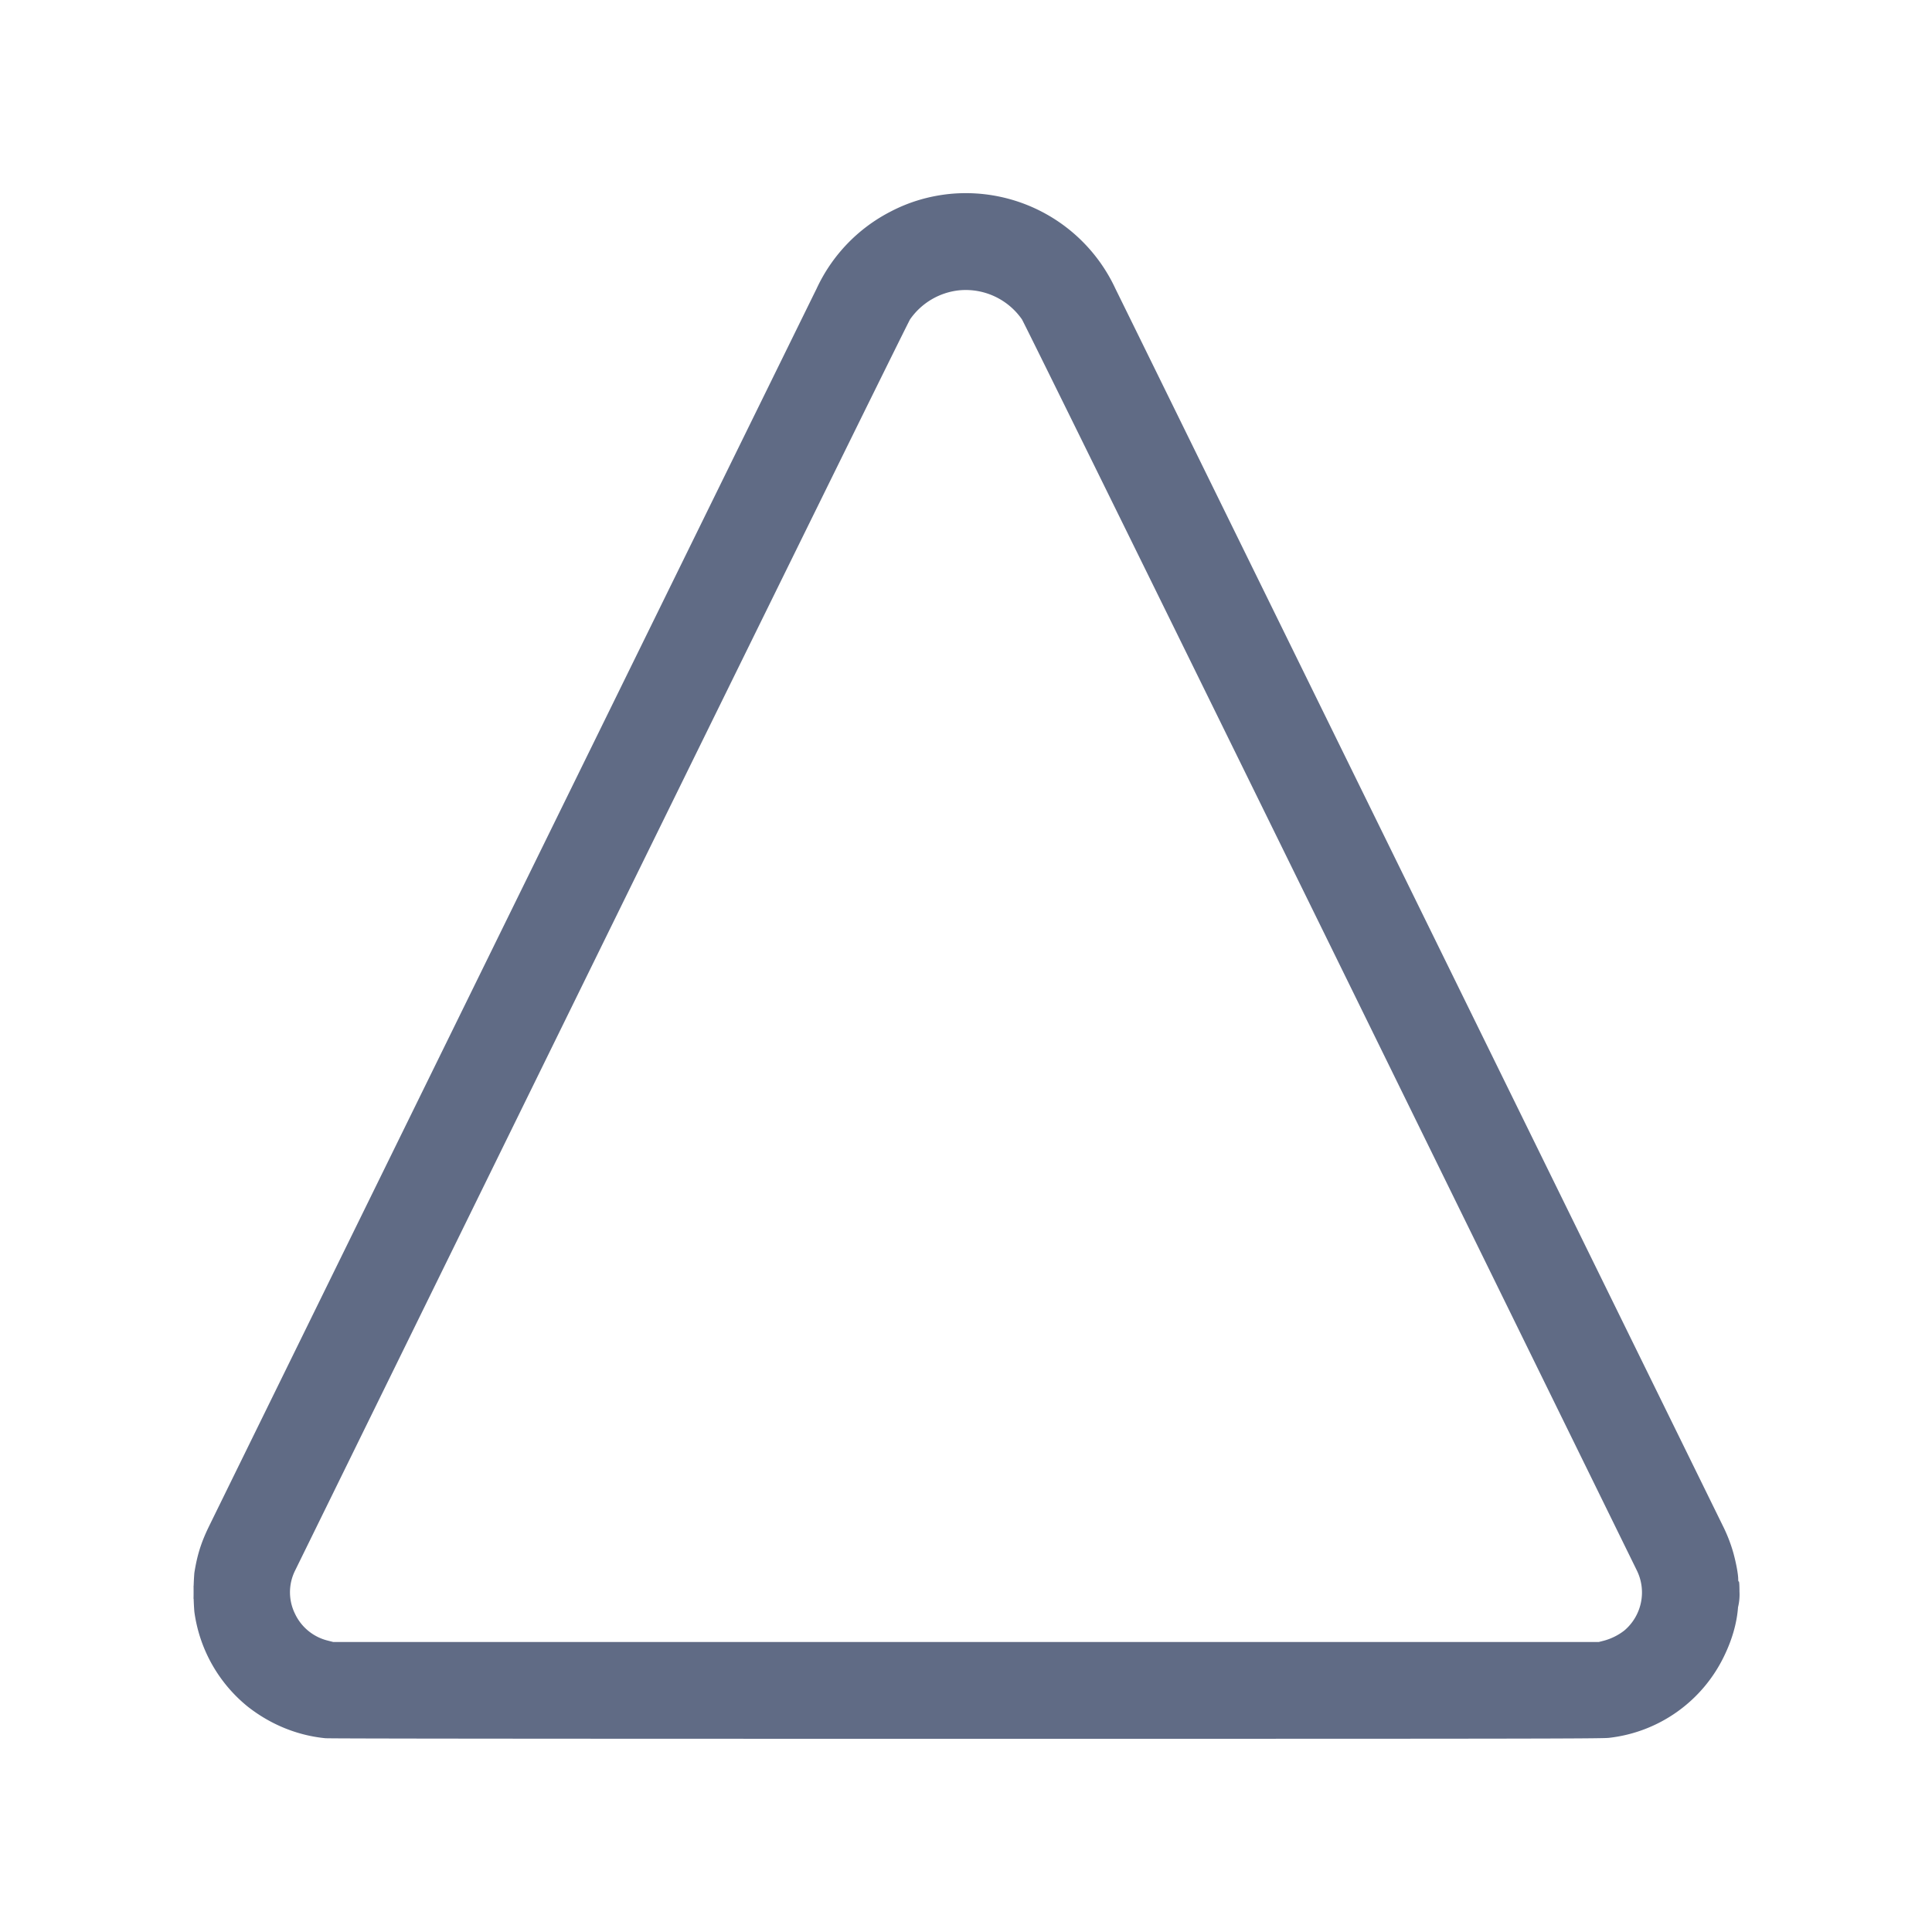 <svg xmlns="http://www.w3.org/2000/svg" width="20" height="20" fill="none" viewBox="0 0 20 20">
  <path fill="#606B85" fill-rule="evenodd" d="M9.837 2.007c-.22.022-.426.083-.617.183a1.699 1.699 0 0 0-.767.799c-.075.15-6.244 12.717-6.296 12.825-.077.16-.117.29-.145.468a2.51 2.51 0 0 0 0 .403 1.526 1.526 0 0 0 .554.983c.236.185.514.298.803.326.044.004 2.285.006 6.637.006 5.768 0 6.58-.001 6.651-.01a1.51 1.51 0 0 0 1.19-.844c.083-.17.133-.343.145-.508a.552.552 0 0 0 .015-.162c0-.07-.003-.107-.007-.105-.004.003-.006-.006-.006-.022 0-.053-.022-.17-.05-.272a1.587 1.587 0 0 0-.1-.263c-.053-.108-6.222-12.675-6.297-12.825a1.708 1.708 0 0 0-1.71-.982Zm.096.998a.71.71 0 0 0-.512.301c-.019.028-1.352 2.736-3.19 6.48l-3.178 6.476a.503.503 0 0 0 0 .442.51.51 0 0 0 .342.28l.055.014h13.1l.055-.014a.6.6 0 0 0 .21-.105.516.516 0 0 0 .129-.623l-3.178-6.477c-1.83-3.726-3.168-6.445-3.187-6.473a.709.709 0 0 0-.646-.301Zm-7.93 13.478c0 .062 0 .087.002.056v-.112c-.001-.03-.002-.005-.002.056Z" clip-rule="evenodd"/>
</svg>
